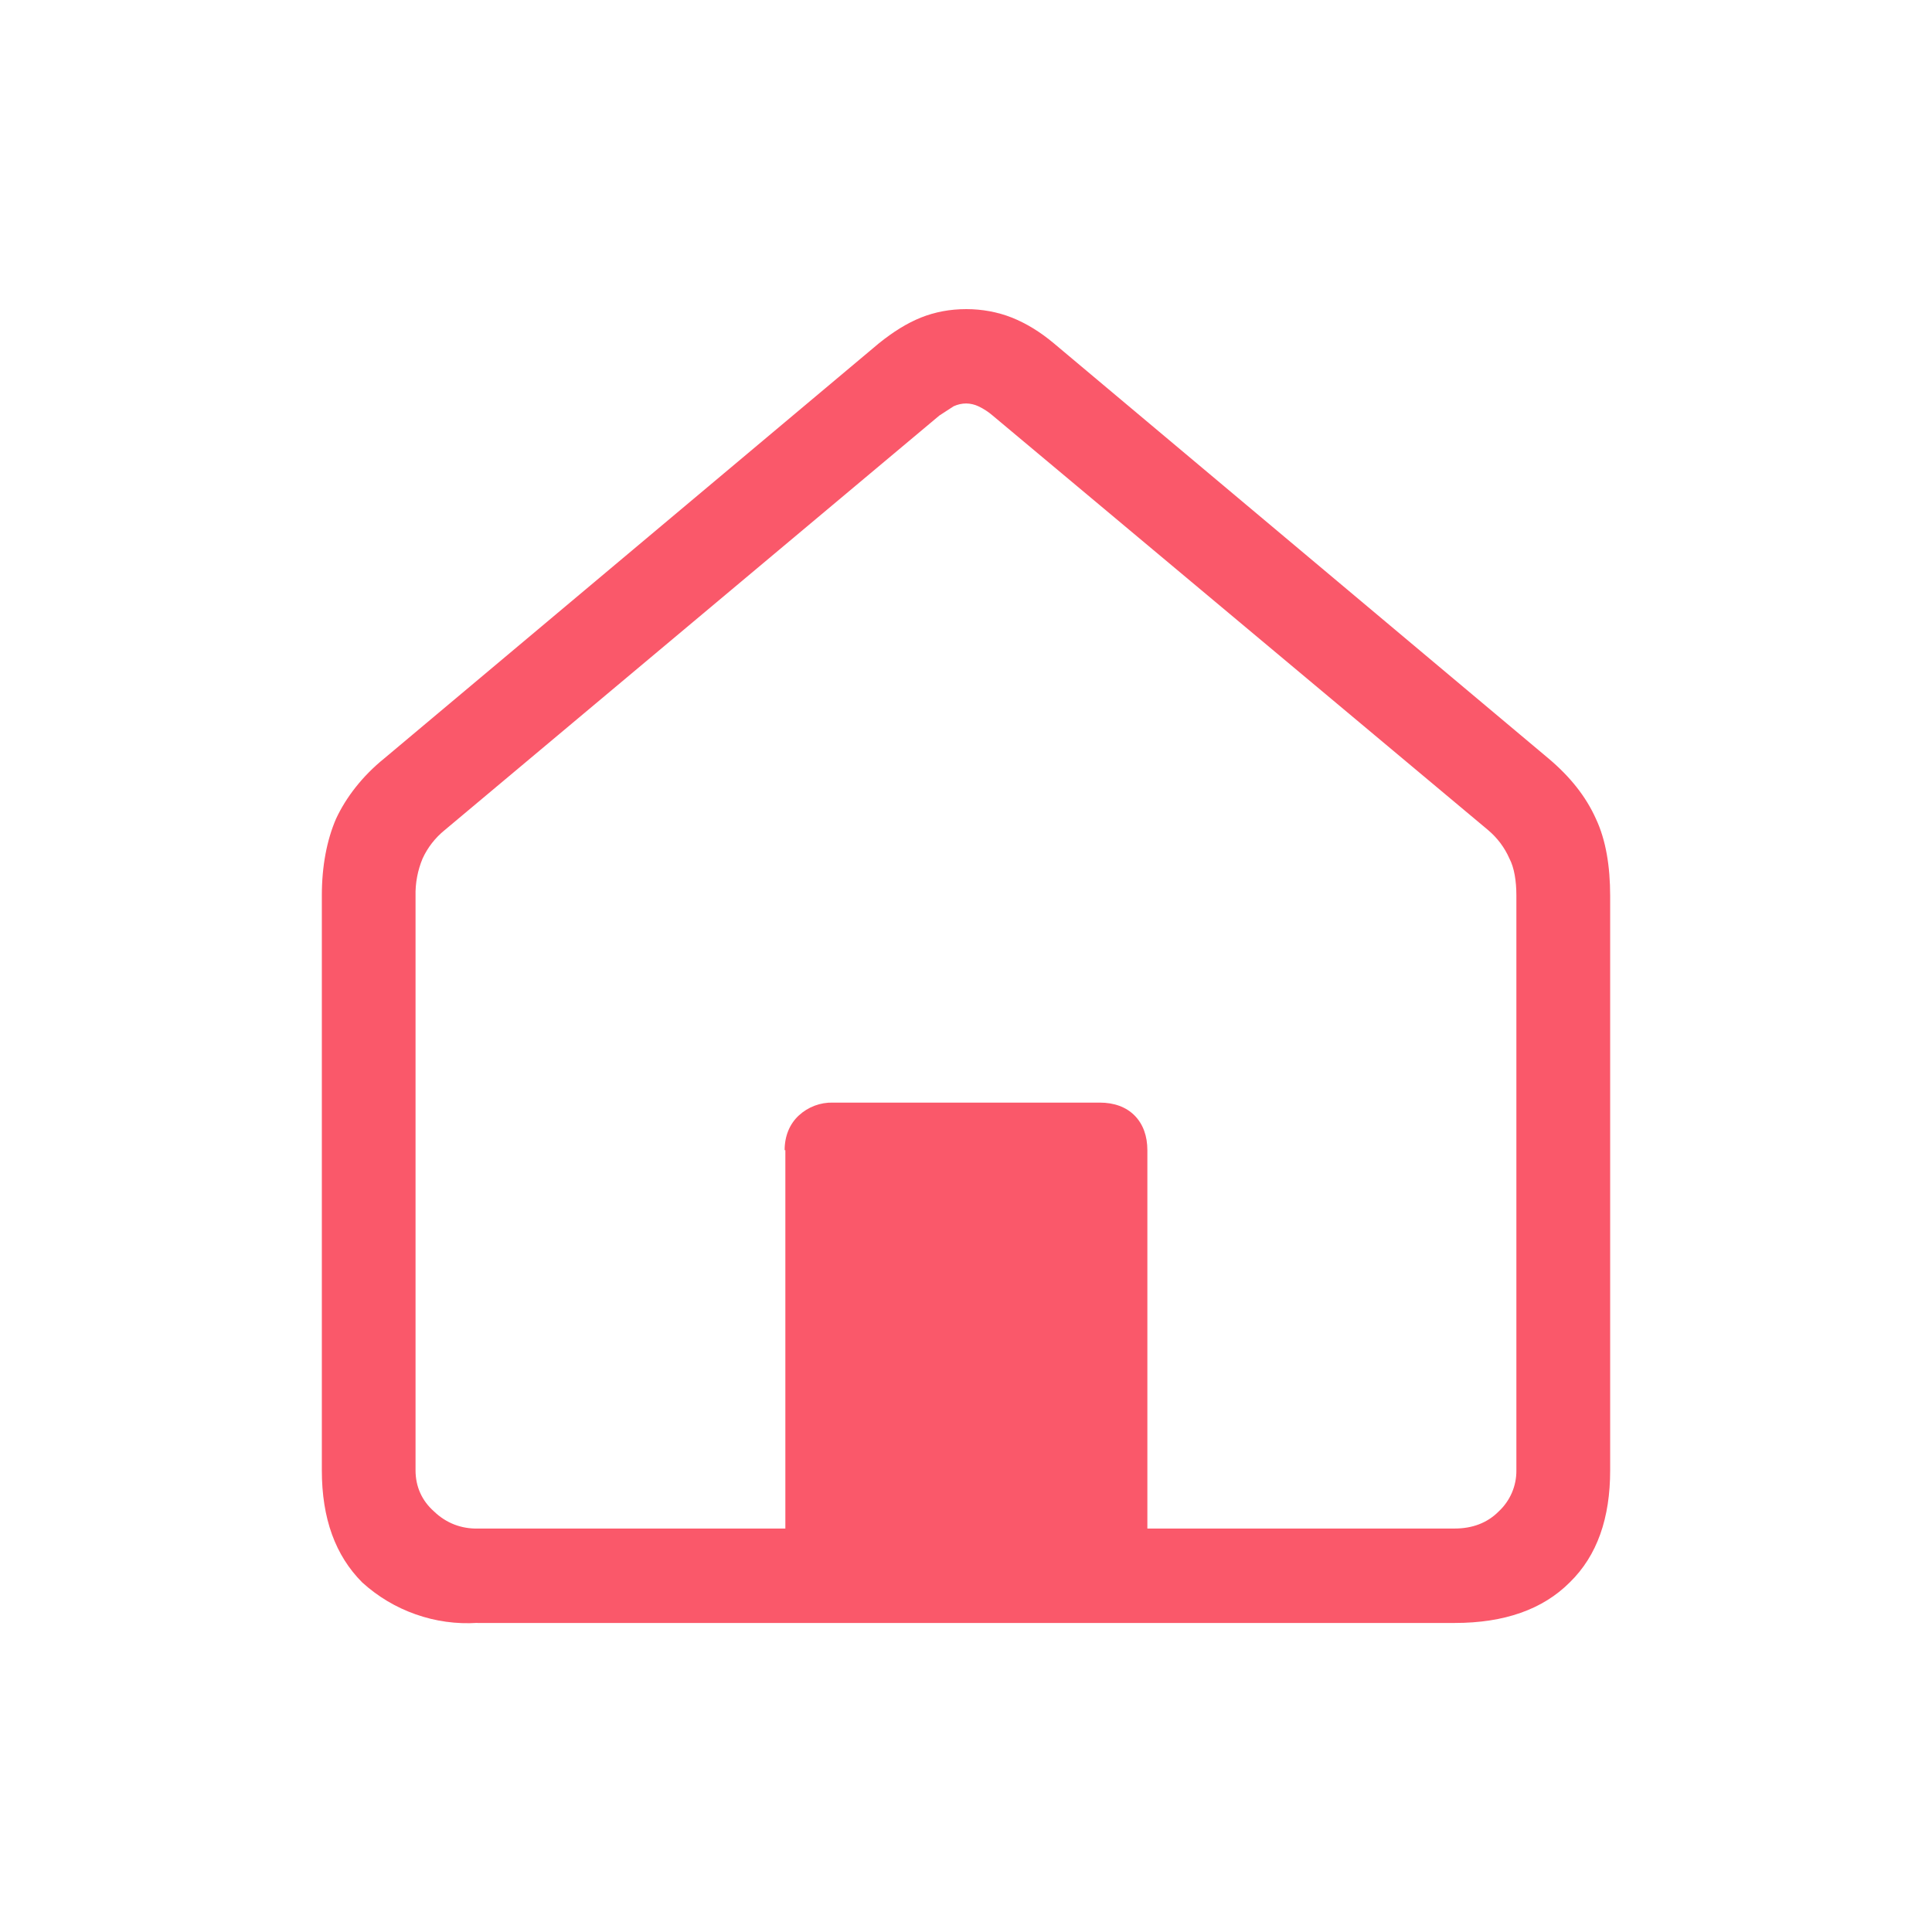 <svg width="24" height="24" viewBox="0 0 24 24" fill="none" xmlns="http://www.w3.org/2000/svg">
<path d="M5.93 20.16C5.67 20.177 5.41 20.141 5.164 20.054C4.918 19.968 4.693 19.833 4.5 19.658C4.166 19.323 3.998 18.864 3.998 18.265V11.123C3.998 10.761 4.06 10.435 4.175 10.17C4.298 9.906 4.501 9.641 4.775 9.42L10.92 4.263C11.096 4.122 11.264 4.016 11.44 3.945C11.616 3.875 11.802 3.84 12.004 3.84C12.198 3.84 12.392 3.875 12.569 3.945C12.745 4.015 12.921 4.122 13.089 4.263L19.235 9.421C19.508 9.651 19.702 9.897 19.825 10.171C19.949 10.435 20.002 10.761 20.002 11.131V18.265C20.002 18.855 19.843 19.323 19.499 19.658C19.164 19.993 18.688 20.161 18.071 20.161H5.929L5.93 20.16ZM18.07 18.988C18.291 18.988 18.476 18.918 18.617 18.776C18.687 18.711 18.743 18.632 18.781 18.544C18.819 18.456 18.838 18.361 18.837 18.265V11.123C18.837 10.946 18.811 10.779 18.75 10.664C18.69 10.527 18.599 10.407 18.485 10.311L12.331 5.162C12.278 5.116 12.218 5.077 12.154 5.047C12.107 5.025 12.056 5.013 12.004 5.012C11.949 5.012 11.896 5.024 11.846 5.047L11.669 5.162L5.524 10.312C5.407 10.407 5.313 10.527 5.25 10.664C5.188 10.812 5.158 10.972 5.162 11.132V18.265C5.162 18.468 5.242 18.644 5.392 18.776C5.464 18.846 5.549 18.901 5.643 18.938C5.737 18.974 5.837 18.991 5.938 18.988H18.07ZM9.747 14.288C9.747 14.112 9.809 13.962 9.924 13.856C10.039 13.75 10.191 13.693 10.347 13.697H13.662C13.838 13.697 13.988 13.75 14.094 13.857C14.2 13.964 14.253 14.112 14.253 14.288V19.261H9.756V14.288H9.747Z" fill="#FA586A"/>
</svg>
